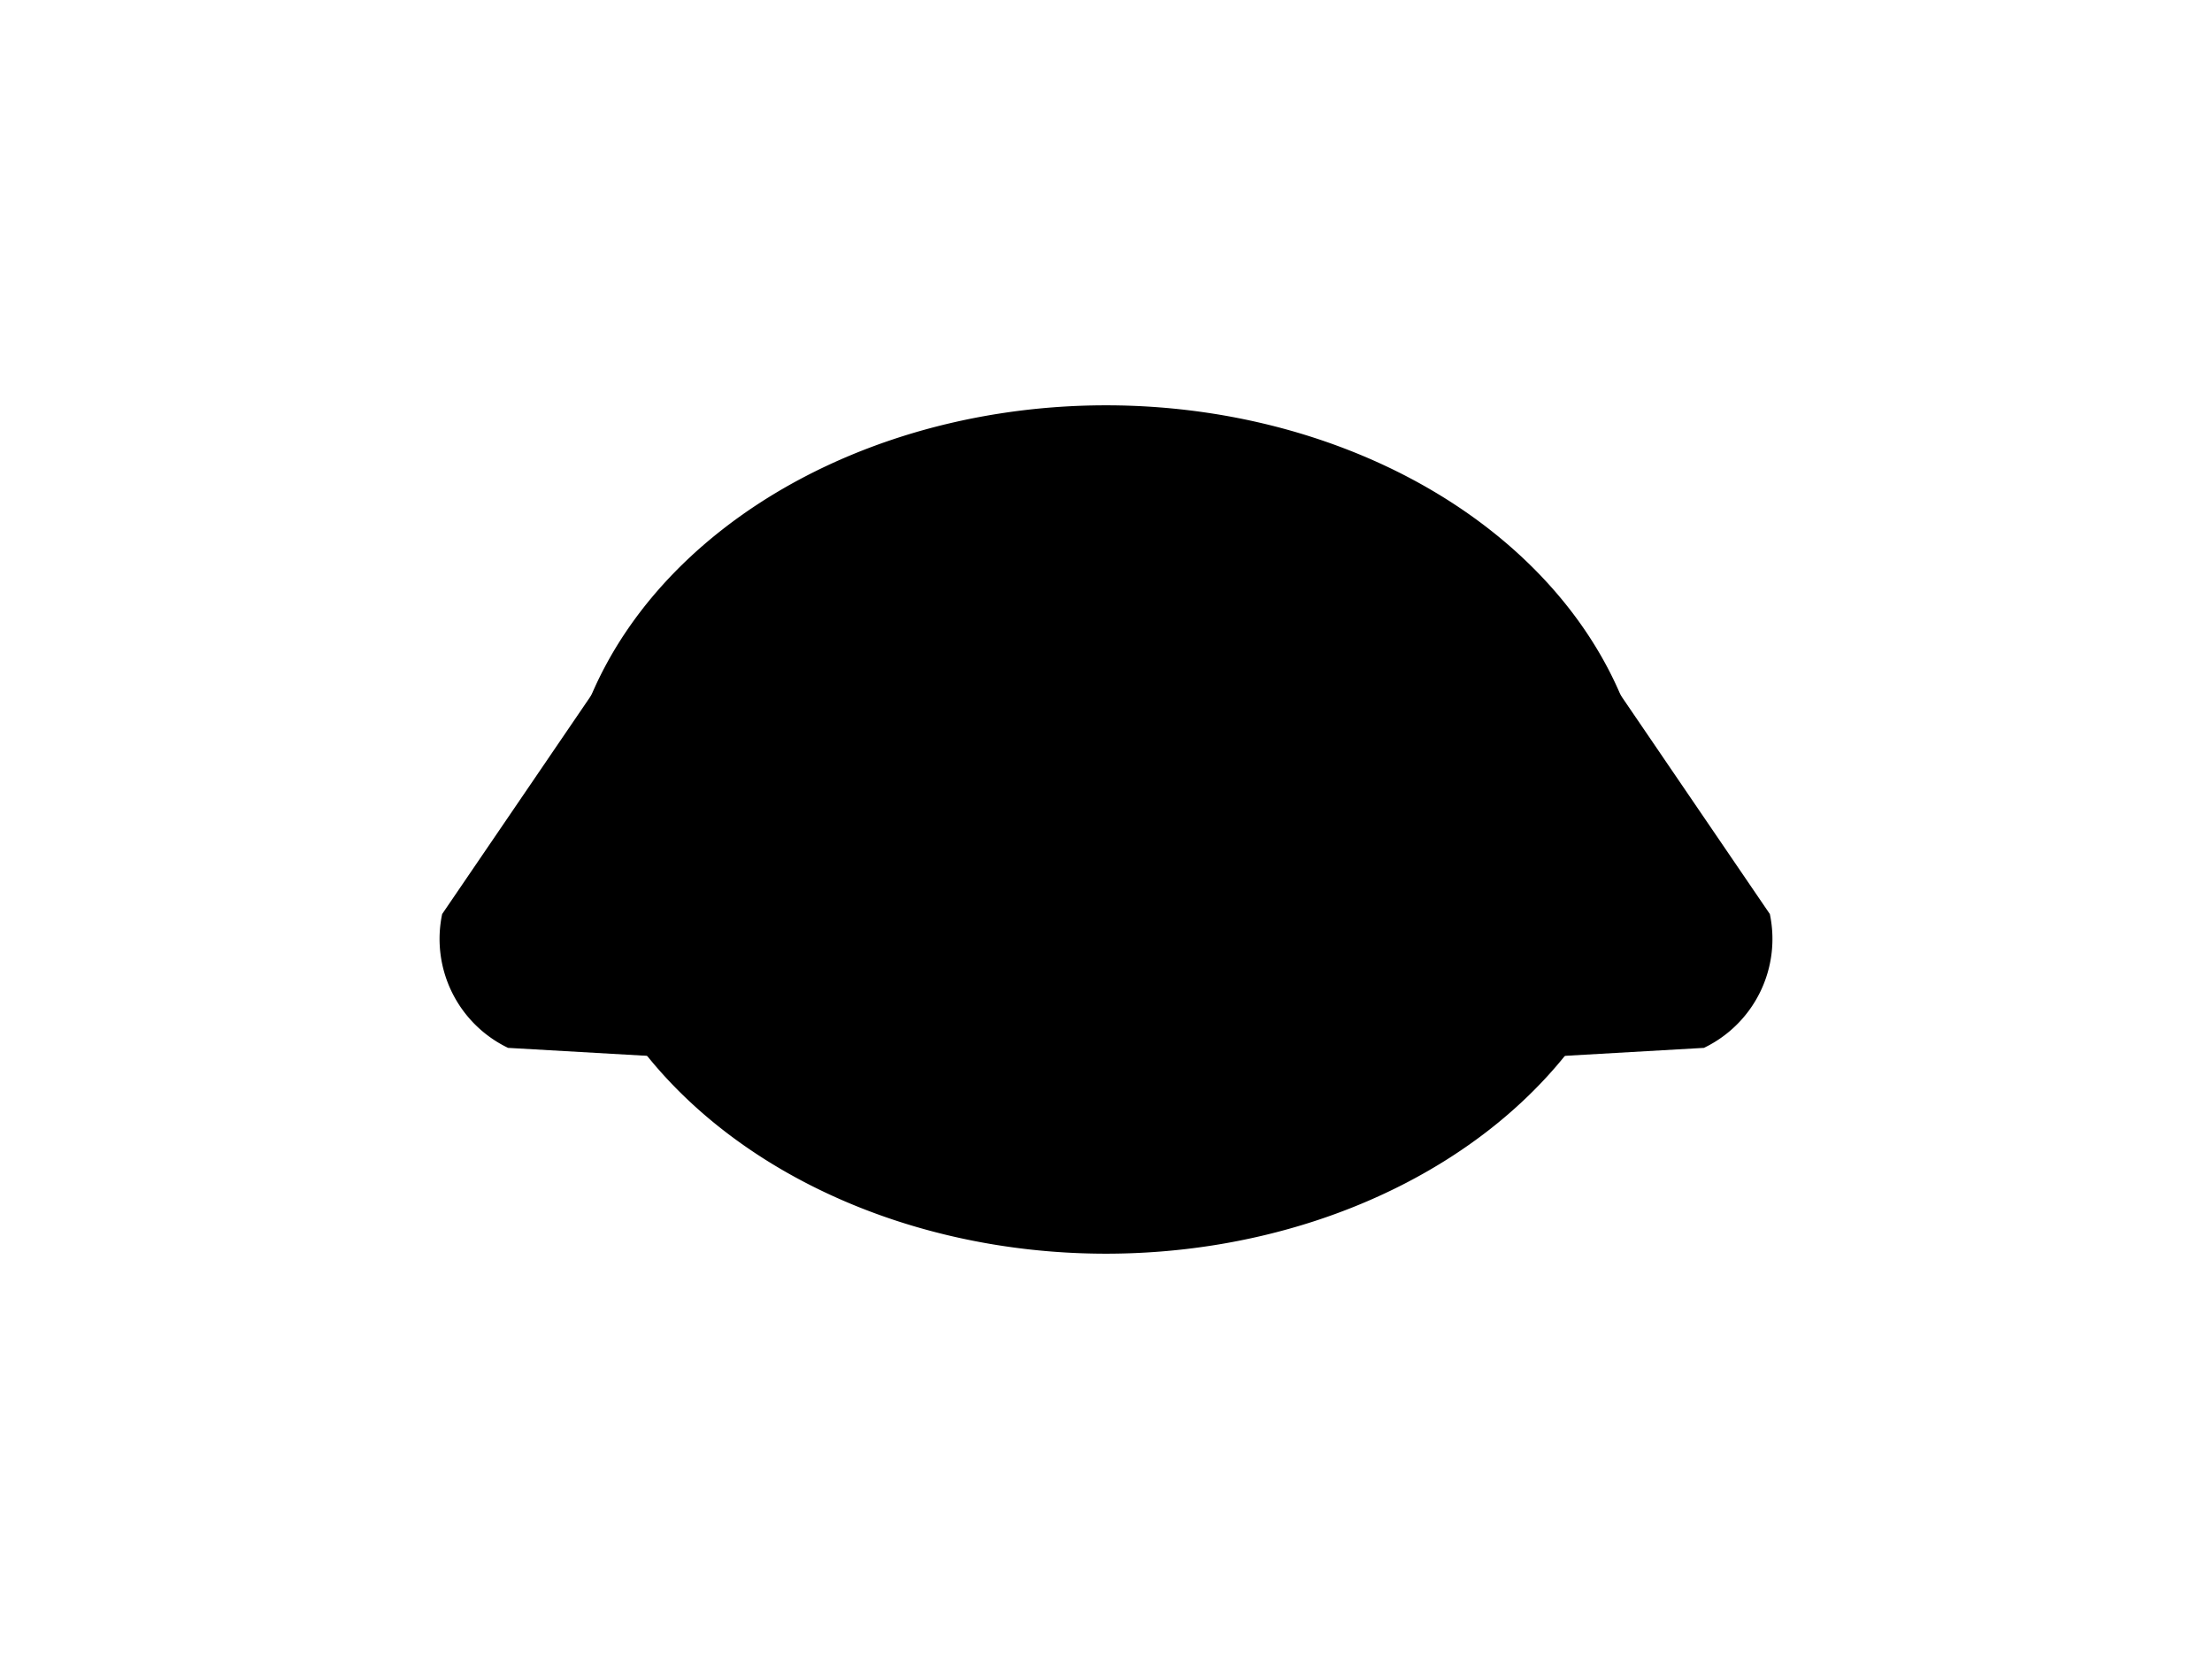 <?xml version="1.0" encoding="UTF-8"?>
<svg xmlns="http://www.w3.org/2000/svg" xmlns:xlink="http://www.w3.org/1999/xlink"
     width="800" height="600" viewBox="0 -600 800 600">
<defs>
</defs>
<g>
<path fill="hsl(45, 36%, 42%)" stroke="black" stroke-width="1" d="M325.447,-213.403 L183.88,-221.516 A43.2,43.2,0,0,1,160.383,-269.226 L240.25,-386.394" />
<path fill="hsl(45, 36%, 42%)" stroke="black" stroke-width="1" d="M474.553,-213.403 L616.12,-221.516 A43.2,43.2,0,0,0,639.617,-269.226 L559.75,-386.394" />
<path fill="hsl(45, 36%, 42%)" stroke="black" stroke-width="1" d="M204.273,-300.0 A195.727,152.912,0,0,0,595.727,-300.0 A195.727,152.912,0,0,0,204.273,-300.0" />
<path fill="black" stroke="black" stroke-width="1" d="M307.476,-338.228 A13.524,14.7,0,0,0,334.524,-338.228 A13.524,14.7,0,0,0,307.476,-338.228" />
<path fill="black" stroke="black" stroke-width="1" d="M465.476,-338.228 A13.524,14.7,0,0,0,492.524,-338.228 A13.524,14.7,0,0,0,465.476,-338.228" />
<path fill="black" stroke="black" stroke-width="1" d="M385.4,-304.867 L414.6,-304.867 L400.0,-285.4 Z" />
<path fill="black" stroke="black" stroke-width="2" d="M400.0,-285.4 L400.0,-263.5" />
<path stroke-width="2" stroke="black" fill="none" d="M370.8,-259.5 A29.2,29.2,30,0,0,400.0,-263.5 A29.2,29.2,150,0,0,429.2,-259.5" />
<path fill="black" stroke="black" stroke-width="1" d="M366.0,-275.4 L333.159,-266.6" />
<path fill="black" stroke="black" stroke-width="1" d="M360.0,-281.4 L326.129,-278.437" />
<path fill="black" stroke="black" stroke-width="1" d="M366.0,-287.4 L332.129,-290.363" />
<path fill="black" stroke="black" stroke-width="1" d="M434.0,-275.4 L466.841,-266.6" />
<path fill="black" stroke="black" stroke-width="1" d="M440.0,-281.4 L473.871,-278.437" />
<path fill="black" stroke="black" stroke-width="1" d="M434.0,-287.4 L467.871,-290.363" />
</g>
</svg>